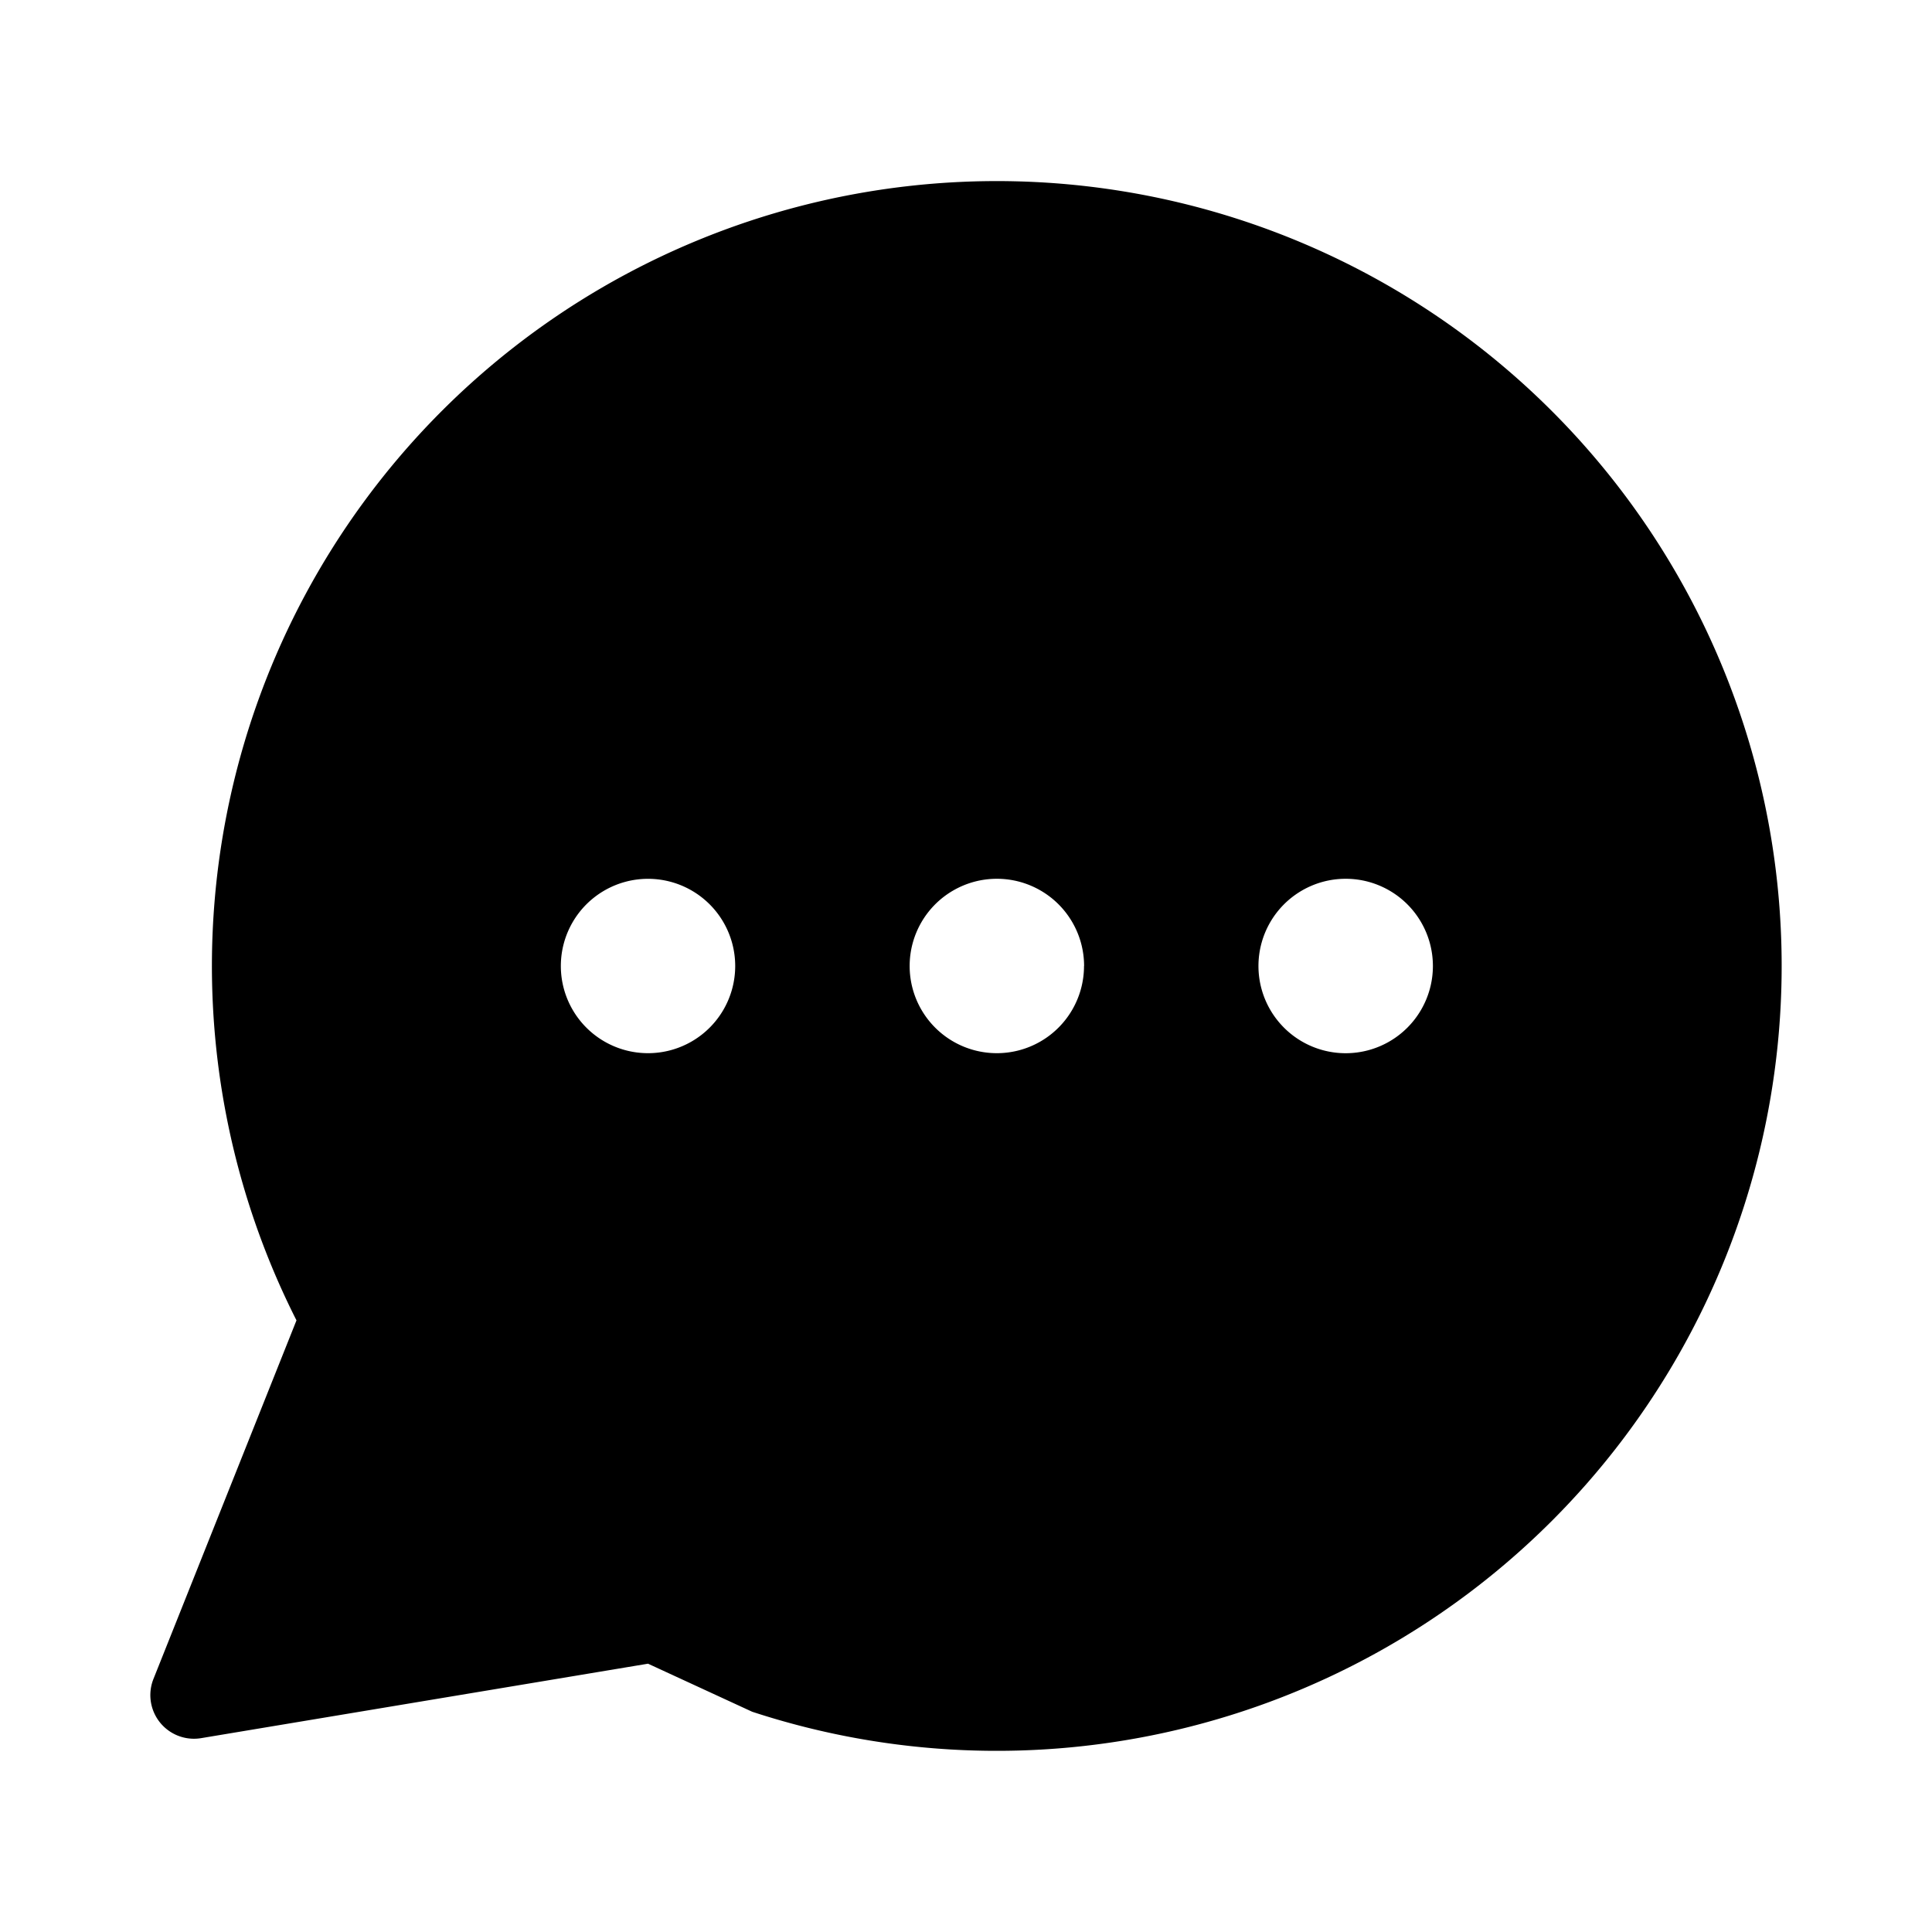 <svg xmlns="http://www.w3.org/2000/svg" viewBox="0 0 24 24" fill="currentColor" aria-hidden="true" data-slot="icon">
  <path fill-rule="evenodd" d="M3.683 16.402a9.75 9.75 0 1 1 5.661 4.862l-1.294-.597-5.552.925a.542.542 0 0 1-.592-.735zM13.467 12a1.083 1.083 0 1 0-2.167 0 1.083 1.083 0 0 0 2.166 0ZM8.05 10.917a1.083 1.083 0 1 1 0 2.166 1.083 1.083 0 0 1 0-2.166M17.8 12a1.083 1.083 0 1 0-2.167 0 1.083 1.083 0 0 0 2.167 0" clip-rule="evenodd"/>
</svg>
